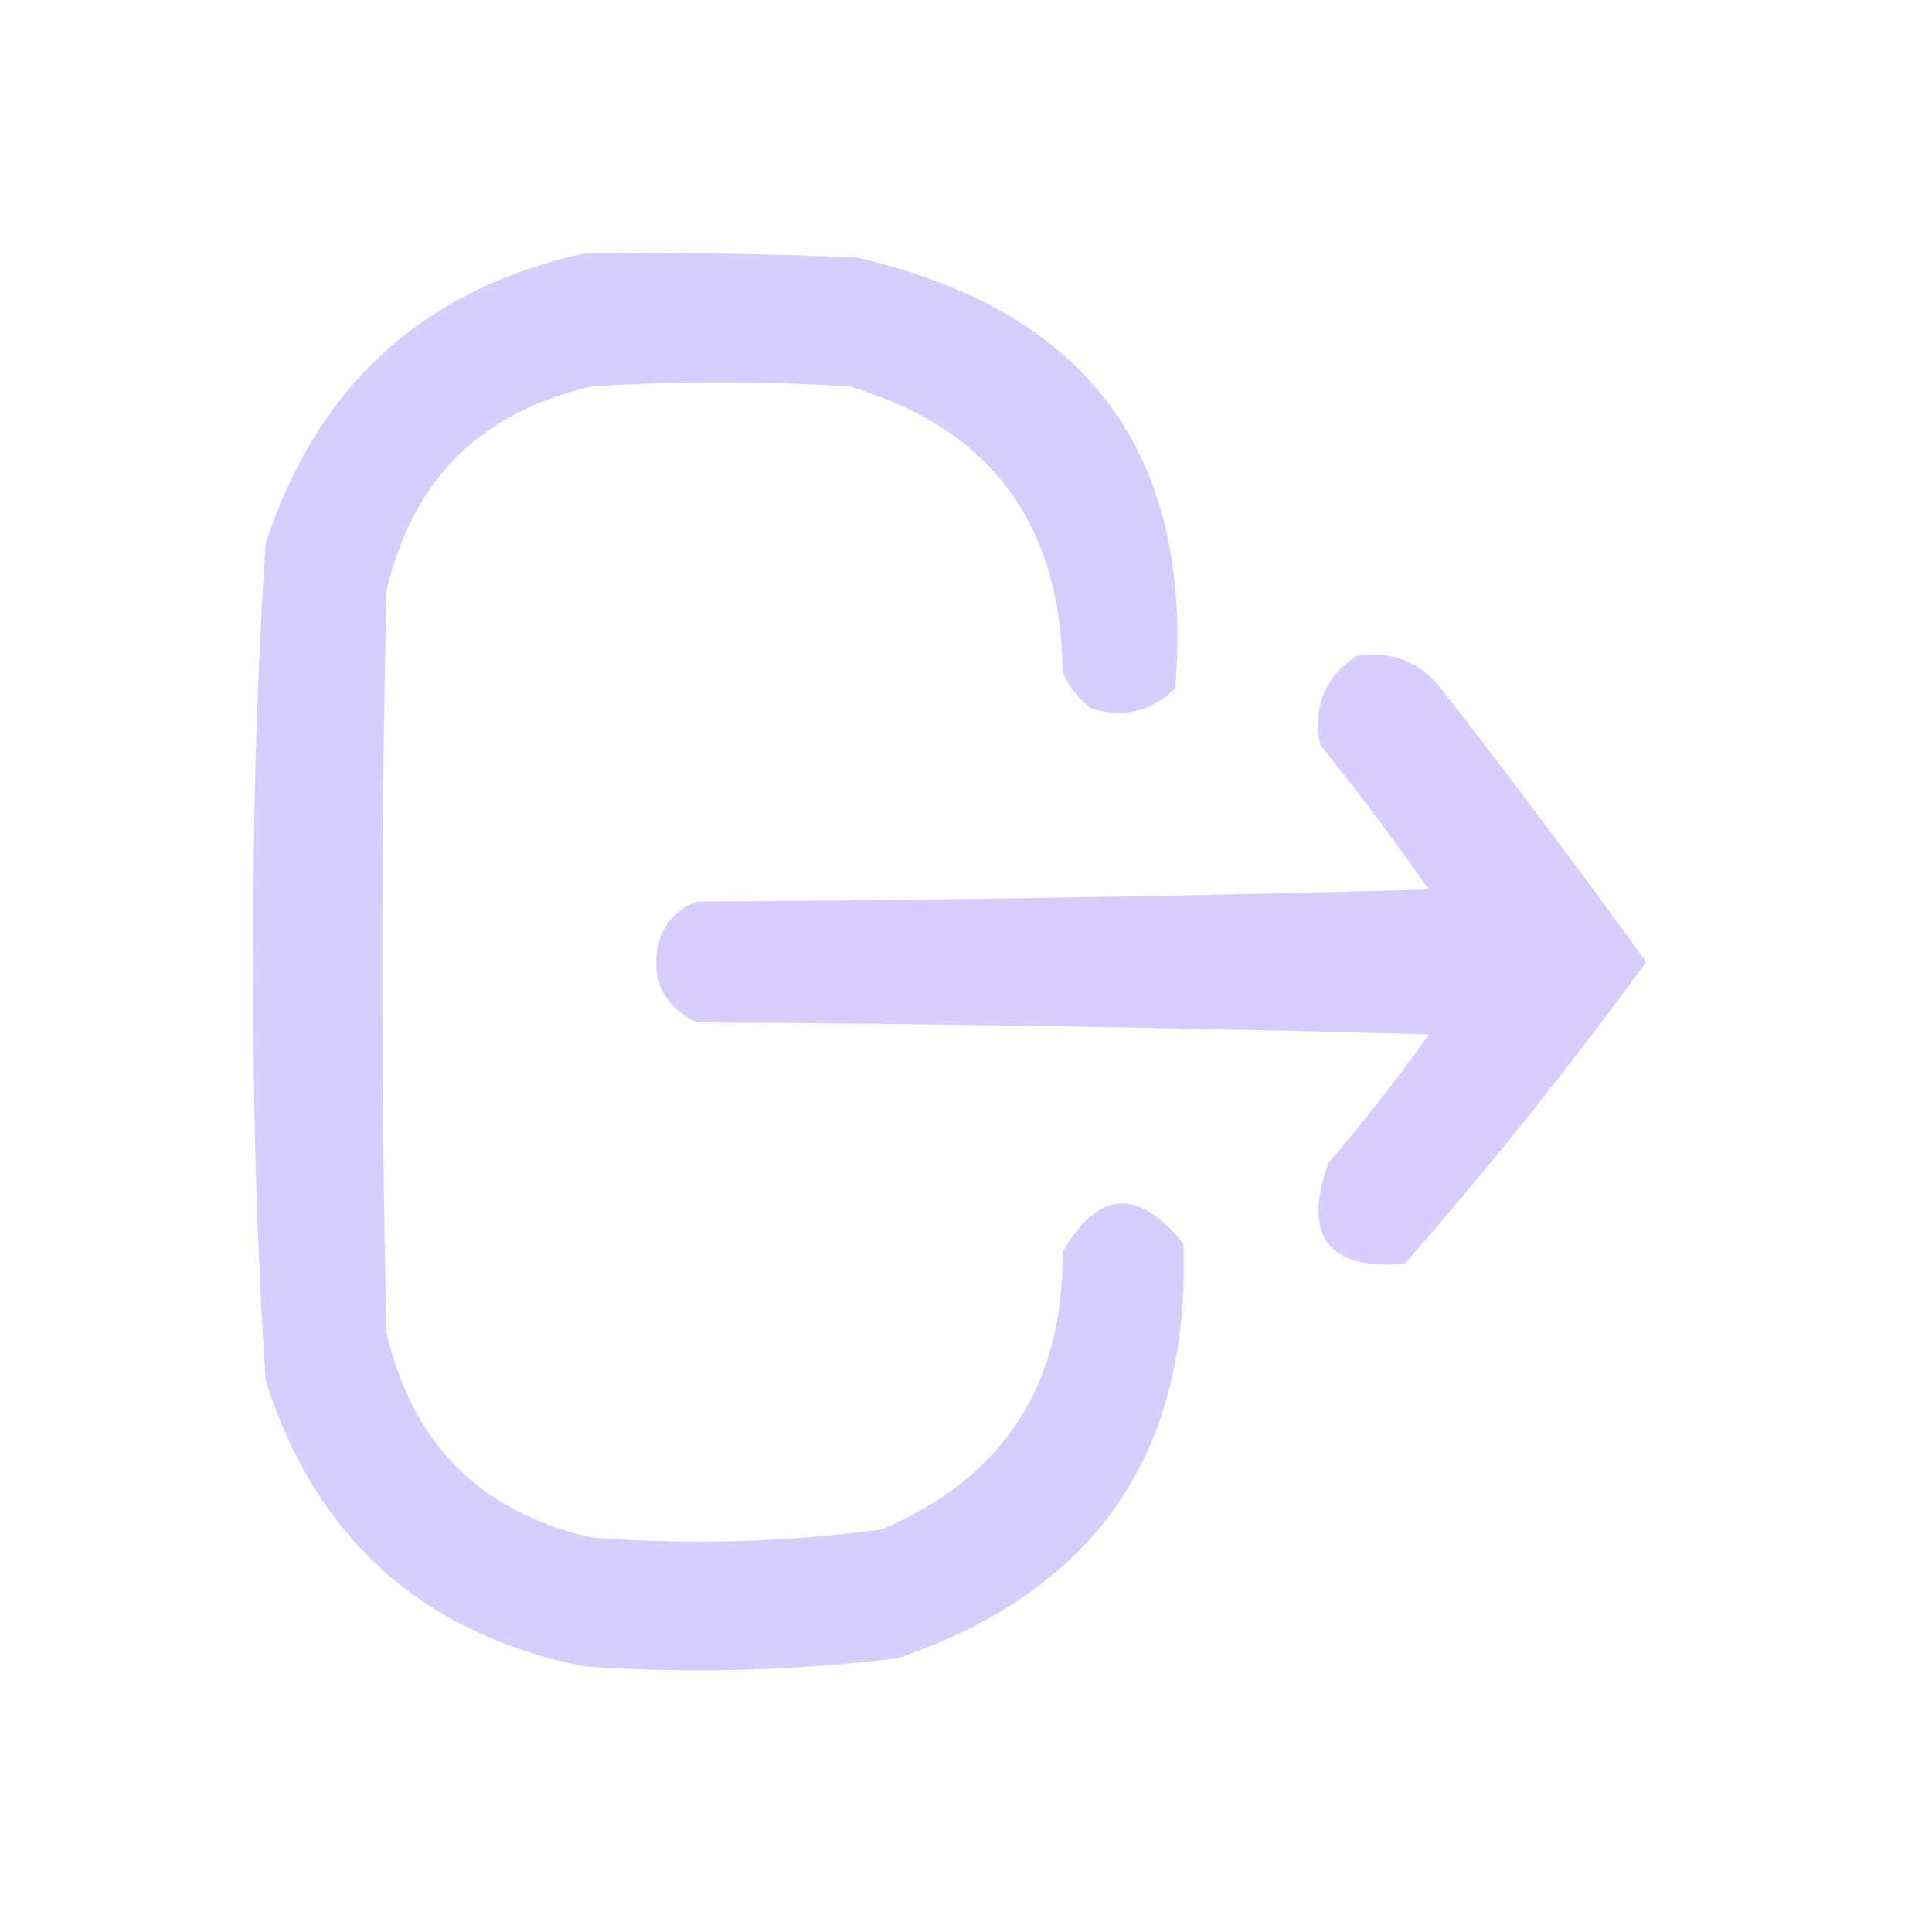 <?xml version="1.0" encoding="UTF-8"?>
<!DOCTYPE svg PUBLIC "-//W3C//DTD SVG 1.1//EN" "http://www.w3.org/Graphics/SVG/1.1/DTD/svg11.dtd">
<svg xmlns="http://www.w3.org/2000/svg" version="1.1" width="240px" height="240px" style="shape-rendering:geometricPrecision; text-rendering:geometricPrecision; image-rendering:optimizeQuality; fill-rule:evenodd; clip-rule:evenodd" xmlns:xlink="http://www.w3.org/1999/xlink">
<g><path style="opacity:0.963" fill="#d5ccfd" d="M 72.5,31.5 C 83.838,31.334 95.172,31.5 106.5,32C 135.172,38.64 148.339,56.474 146,85.5C 143.091,88.394 139.591,89.227 135.5,88C 133.951,86.786 132.785,85.286 132,83.5C 131.82,65.012 122.987,53.178 105.5,48C 94.833,47.333 84.167,47.333 73.5,48C 59.64,51.194 51.14,59.694 48,73.5C 47.333,104.167 47.333,134.833 48,165.5C 51.194,179.36 59.694,187.86 73.5,191C 85.558,191.915 97.558,191.581 109.5,190C 124.638,183.573 132.138,172.073 132,155.5C 136.436,147.853 141.436,147.519 147,154.5C 147.935,180.461 136.102,197.628 111.5,206C 98.548,207.567 85.548,207.9 72.5,207C 52.398,202.898 39.231,191.065 33,171.5C 31.869,154.209 31.369,136.875 31.5,119.5C 31.369,102.125 31.869,84.791 33,67.5C 39.405,47.922 52.572,35.922 72.5,31.5 Z"/></g>
<g><path style="opacity:0.959" fill="#d5ccfd" d="M 168.5,81.5 C 172.803,80.796 176.303,82.129 179,85.5C 187.692,96.692 196.192,108.025 204.5,119.5C 195.009,132.482 185.009,144.982 174.5,157C 164.962,157.772 161.795,153.605 165,144.5C 169.408,139.348 173.575,134.015 177.5,128.5C 147.172,127.667 116.839,127.167 86.5,127C 82.139,124.774 80.639,121.274 82,116.5C 82.833,114.333 84.333,112.833 86.5,112C 116.839,111.833 147.172,111.333 177.5,110.5C 173.192,104.359 168.692,98.359 164,92.5C 163.083,87.732 164.583,84.065 168.5,81.5 Z"/></g>
</svg>
